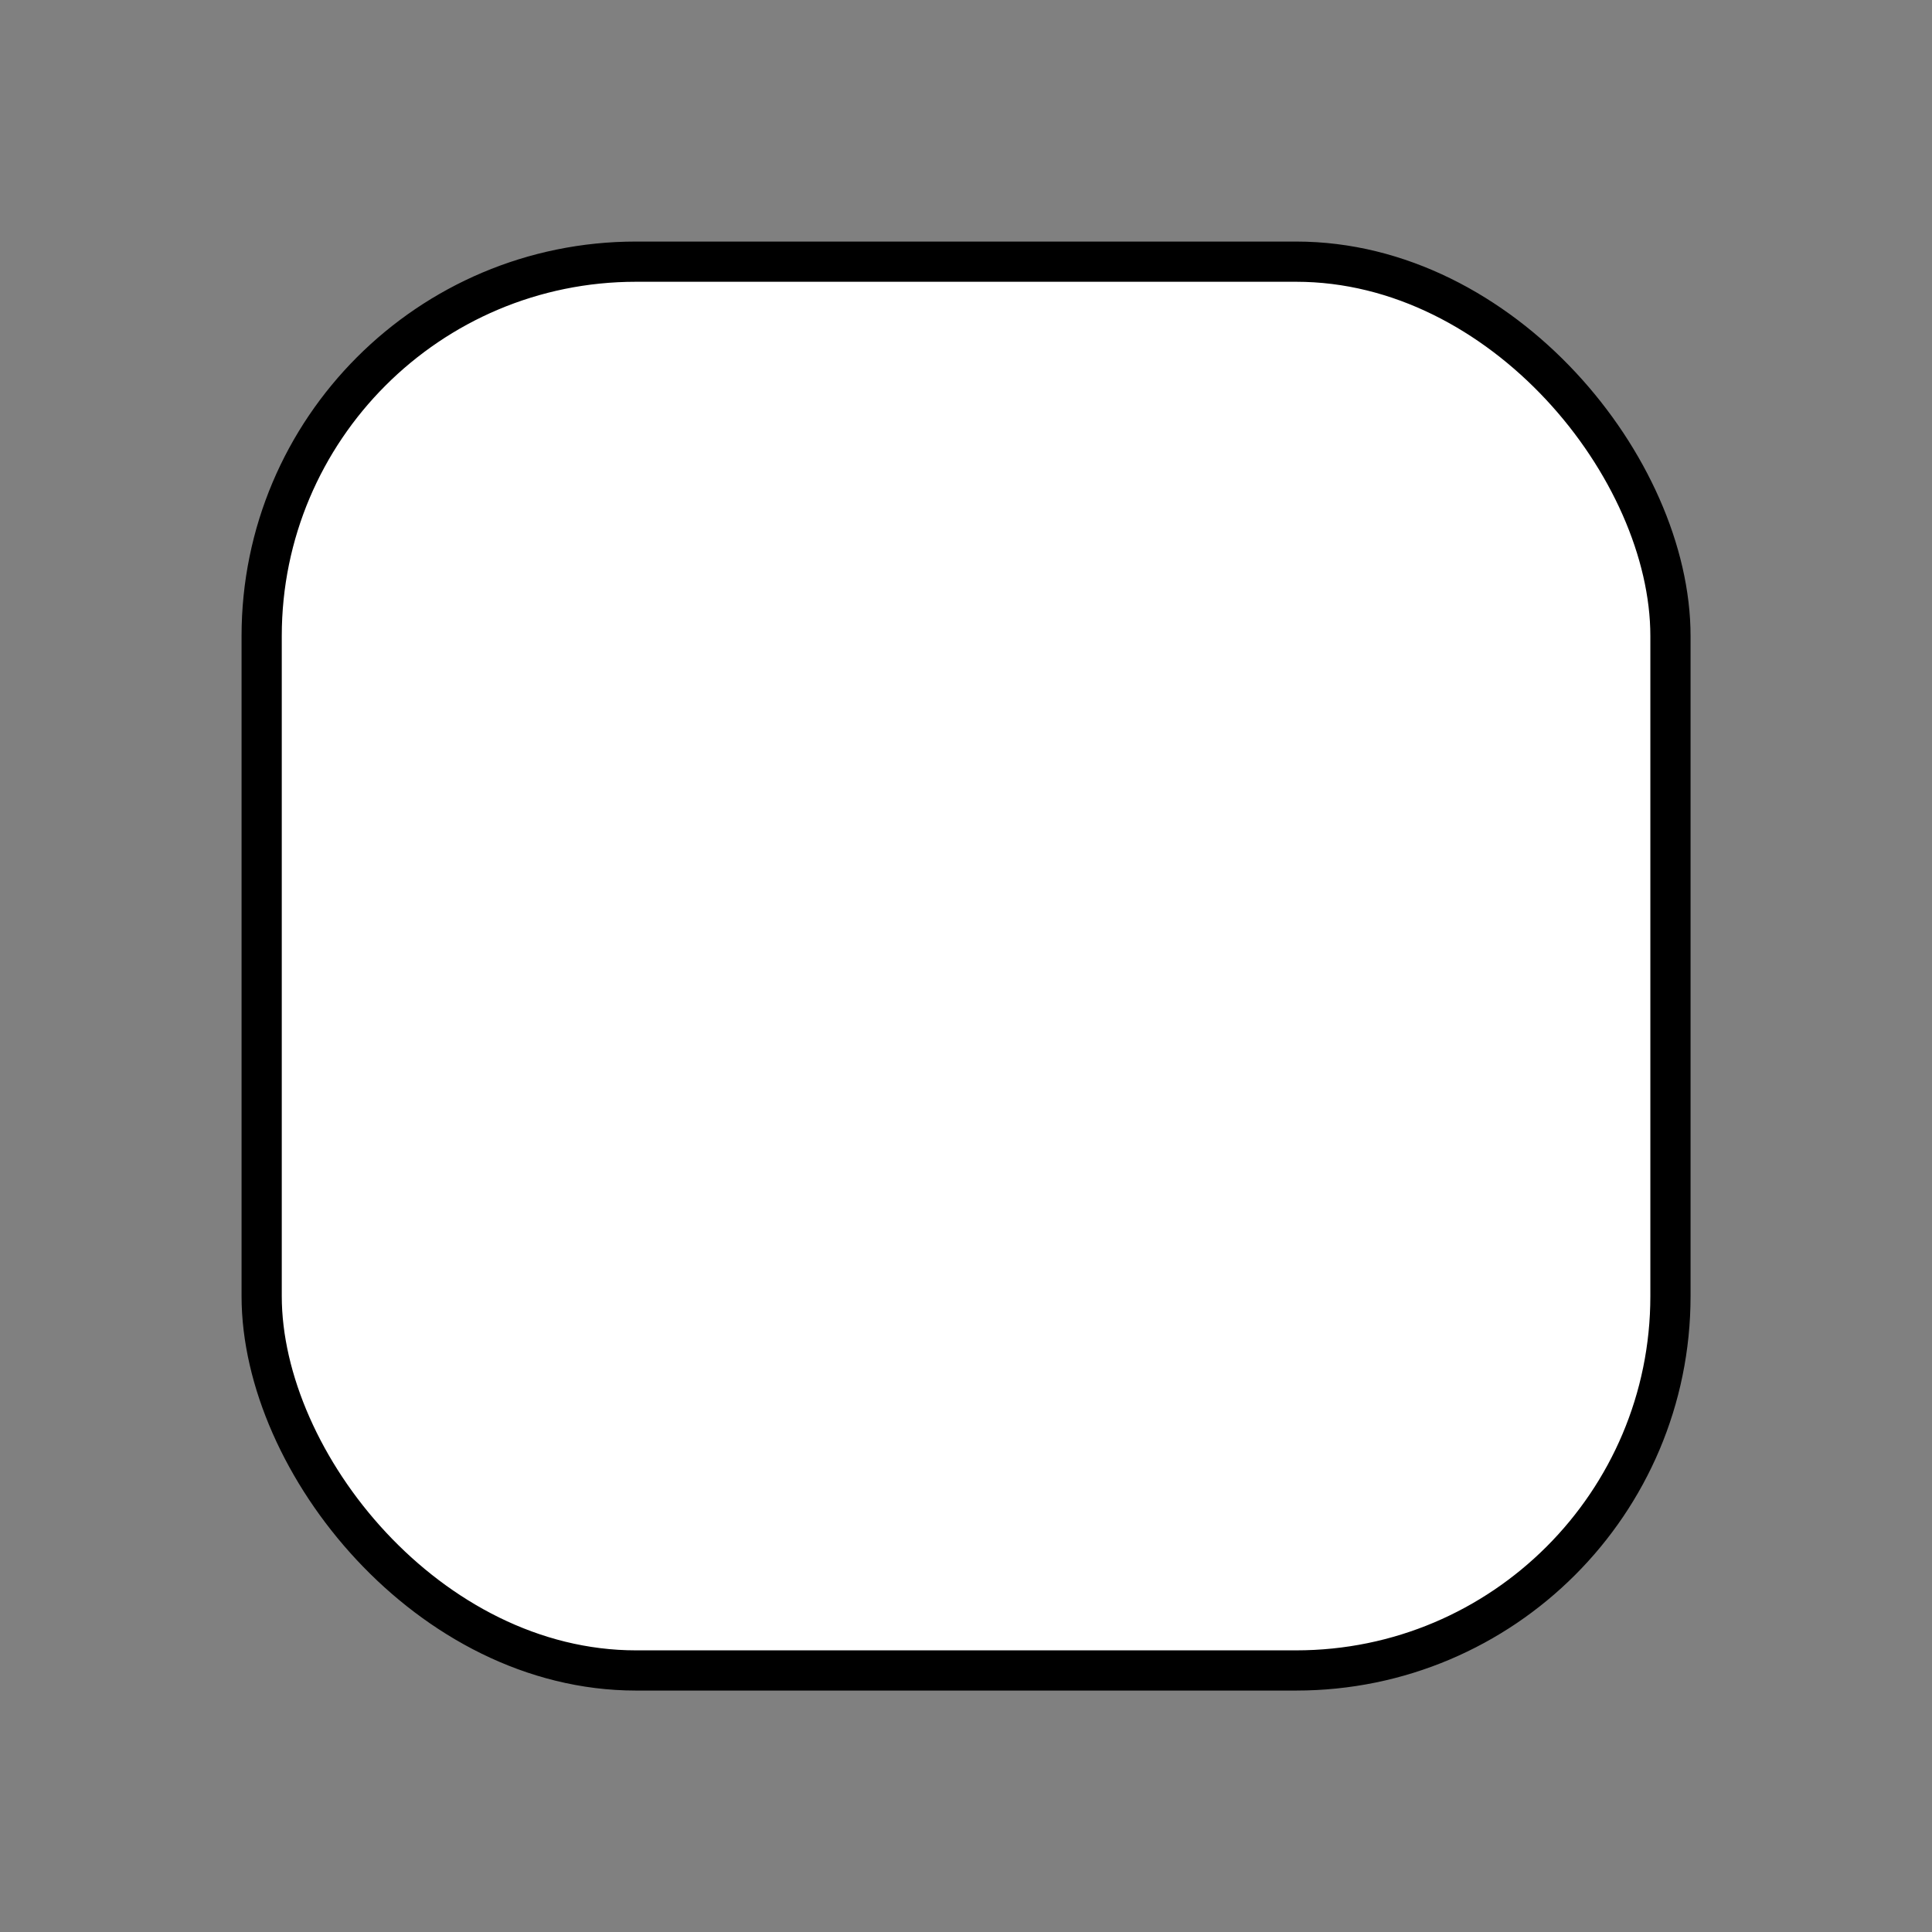 <?xml version="1.0" encoding="UTF-8" standalone="no"?>
<!-- Created with Inkscape (http://www.inkscape.org/) -->

<svg
   xmlns:dc="http://purl.org/dc/elements/1.1/"
   xmlns:cc="http://creativecommons.org/ns#"
   xmlns:rdf="http://www.w3.org/1999/02/22-rdf-syntax-ns#"
   xmlns:svg="http://www.w3.org/2000/svg"
   xmlns="http://www.w3.org/2000/svg"
   xmlns:sodipodi="http://sodipodi.sourceforge.net/DTD/sodipodi-0.dtd"
   xmlns:inkscape="http://www.inkscape.org/namespaces/inkscape"
   width="16px"
   height="16px"
   id="svg3152"
   version="1.1"
   inkscape:version="0.48.0 r9654"
   sodipodi:docname="新規ドキュメント 5">
  <rect width="100%" height="100%" fill="#808080" stroke="none"/>
  <defs
     id="defs3154" />
  <sodipodi:namedview
     id="base"
     pagecolor="#ffffff"
     bordercolor="#666666"
     borderopacity="1.0"
     inkscape:pageopacity="0.0"
     inkscape:pageshadow="2"
     inkscape:zoom="37.172509"
     inkscape:cx="7.9969232"
     inkscape:cy="6.9208592"
     inkscape:current-layer="layer1"
     showgrid="true"
     inkscape:grid-bbox="true"
     inkscape:document-units="px"
     inkscape:window-width="1366"
     inkscape:window-height="705"
     inkscape:window-x="-8"
     inkscape:window-y="-8"
     inkscape:window-maximized="1" />
  <g
     id="layer1"
     inkscape:label="Layer 1"
     inkscape:groupmode="layer">
    <rect
       style="fill:#ffffff;fill-rule:evenodd;stroke:#000000;stroke-width:0.333px;stroke-linecap:butt;stroke-linejoin:miter;stroke-opacity:1"
       id="rect2997"
       width="11.667"
       height="11.667"
       x="2.167"
       y="2.167"
       rx="3.1" />
  </g>
</svg>
